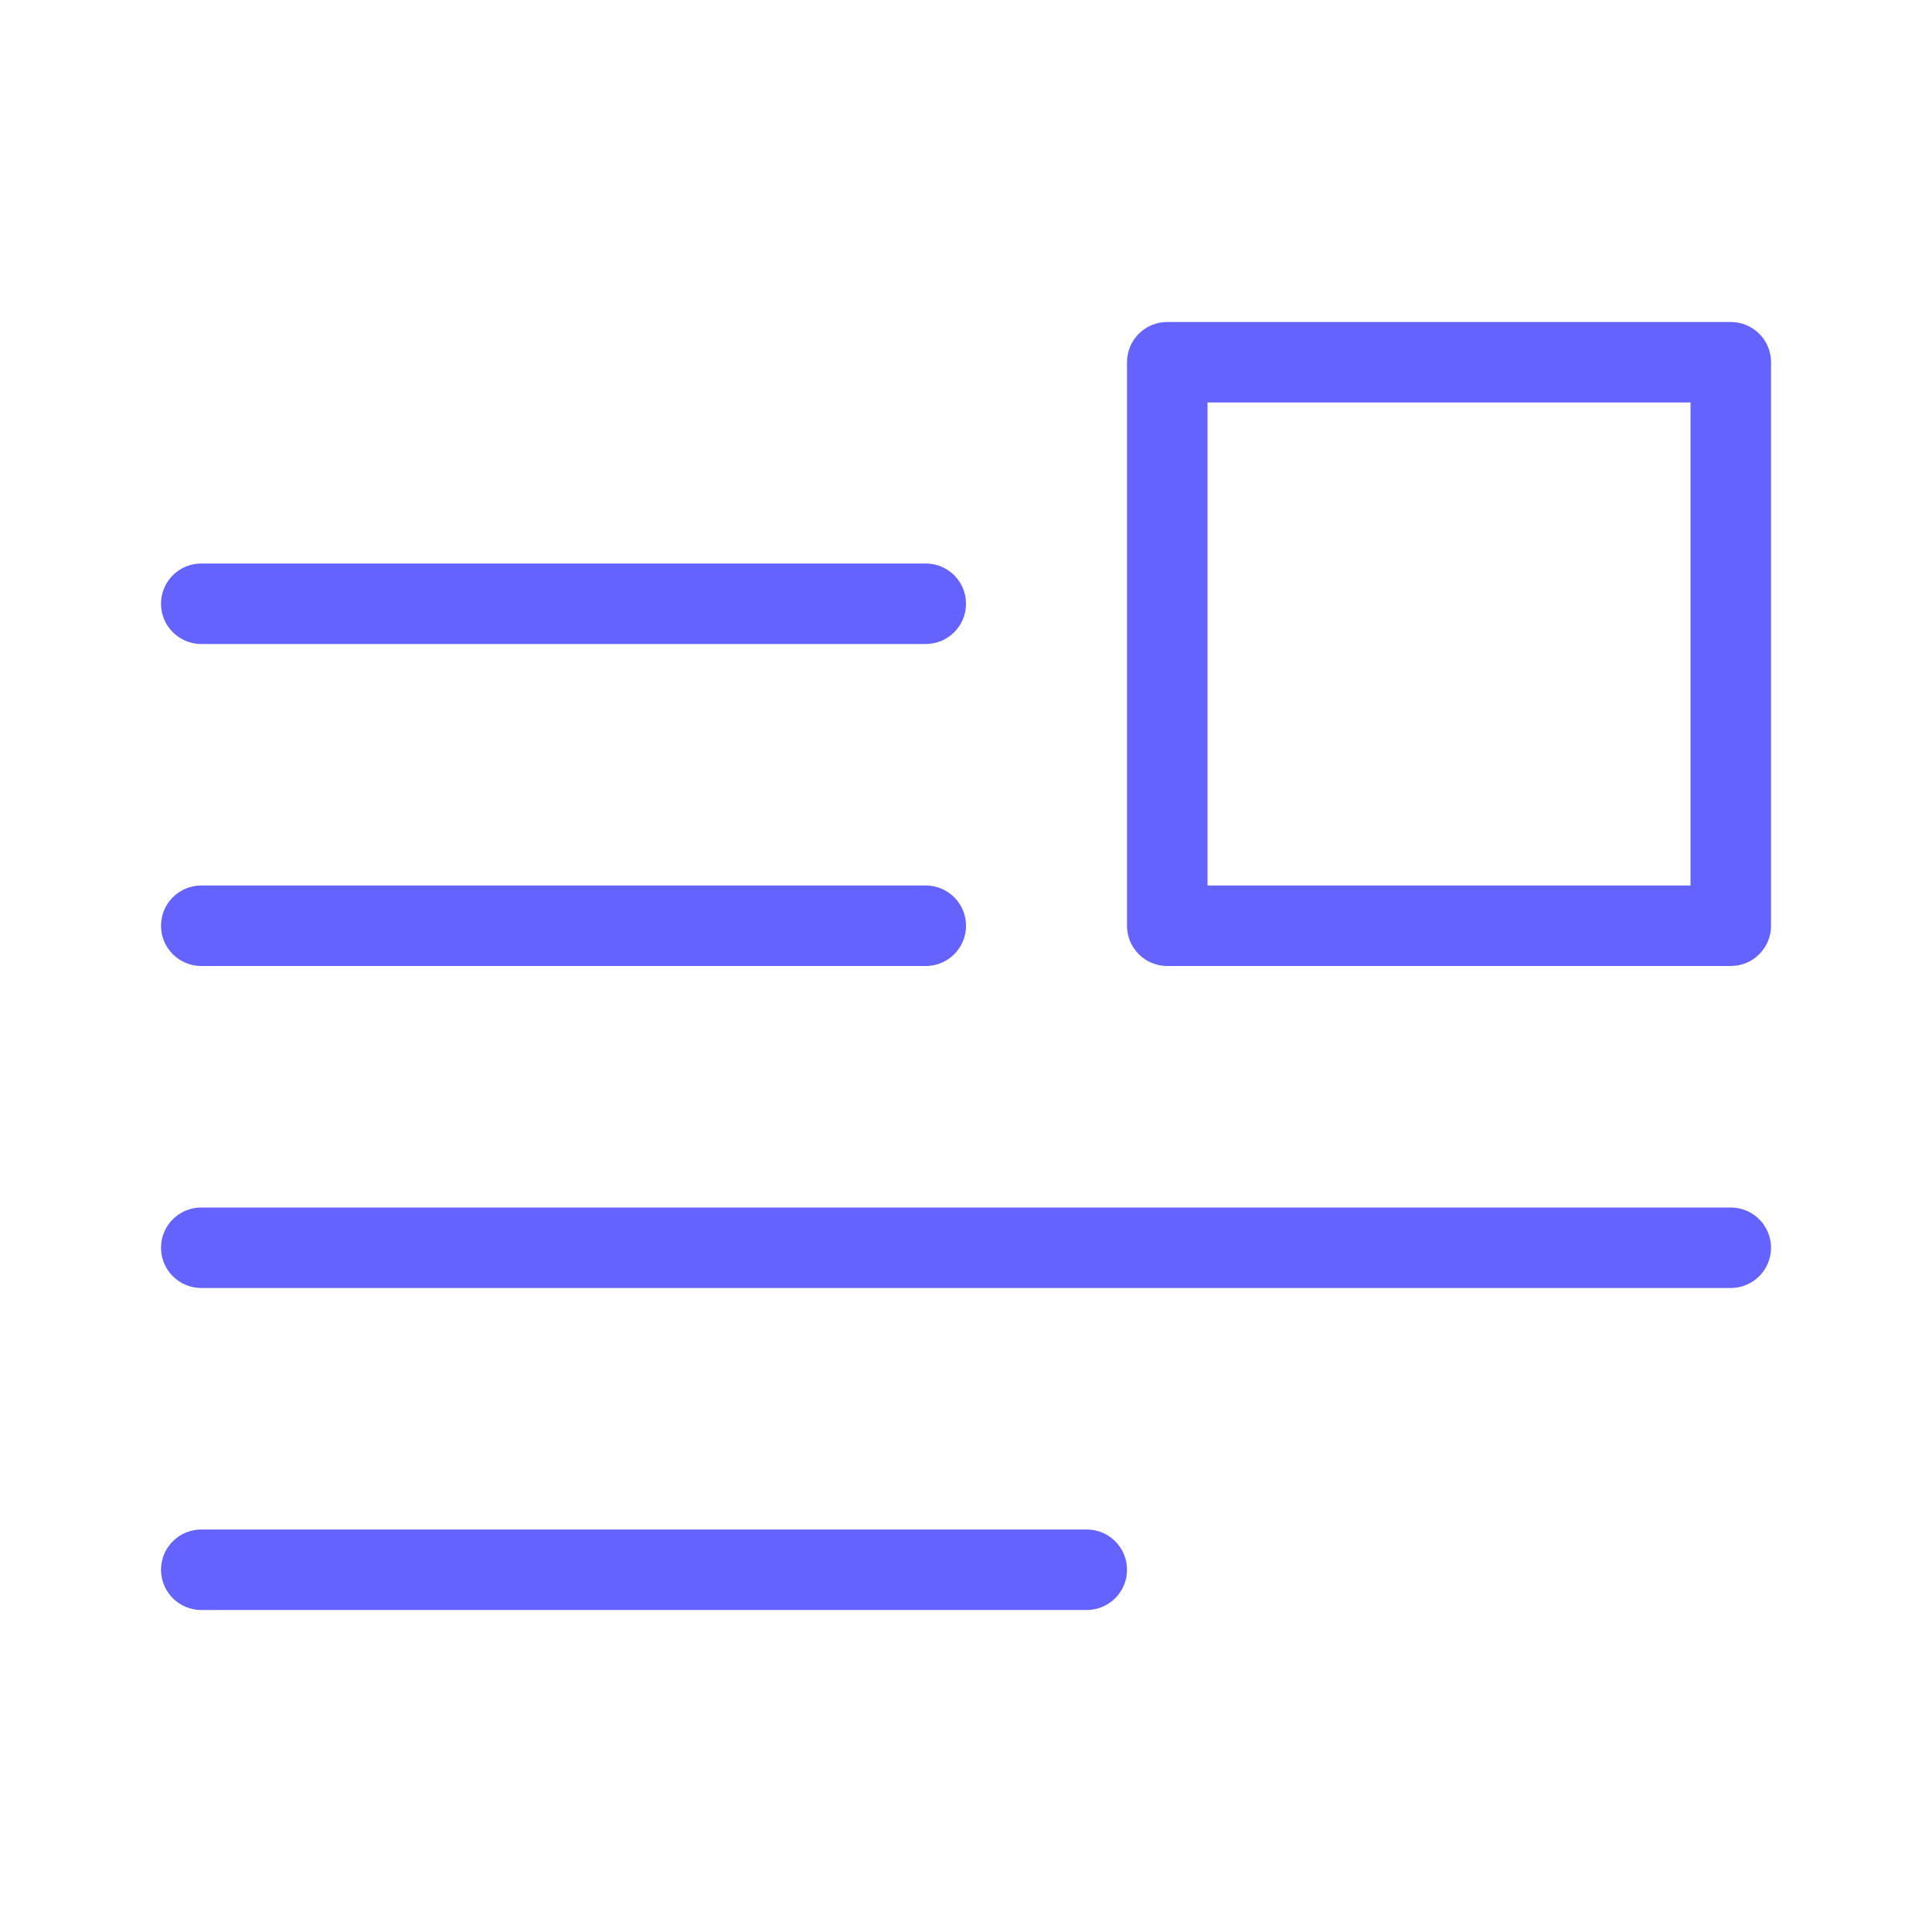 <svg xmlns="http://www.w3.org/2000/svg" enable-background="new 0 0 24 24" viewBox="0 0 24 24"><path fill="#6563ff" d="M2.5,12h9c0.276,0,0.5-0.224,0.5-0.5S11.776,11,11.5,11h-9C2.224,11,2,11.224,2,11.5S2.224,12,2.5,12z M2.5,8h9C11.776,8,12,7.776,12,7.5S11.776,7,11.5,7h-9C2.224,7,2,7.224,2,7.5S2.224,8,2.5,8z M13.5,19h-11C2.224,19,2,19.224,2,19.5S2.224,20,2.5,20h11c0.276,0,0.5-0.224,0.5-0.5S13.776,19,13.5,19z M21.5,15h-19C2.224,15,2,15.224,2,15.5S2.224,16,2.5,16h19c0.276,0,0.5-0.224,0.5-0.5S21.776,15,21.5,15z M21.5,4h-7c-0,0-0,0-0.001,0C14.223,4,14,4.224,14,4.5v7c0,0,0,0,0,0.001C14,11.777,14.224,12,14.5,12h7c0,0,0,0,0.001,0C21.777,12,22,11.776,22,11.5v-7c0-0,0-0,0-0.001C22,4.223,21.776,4,21.5,4z M21,11h-6V5h6V11z"/></svg>